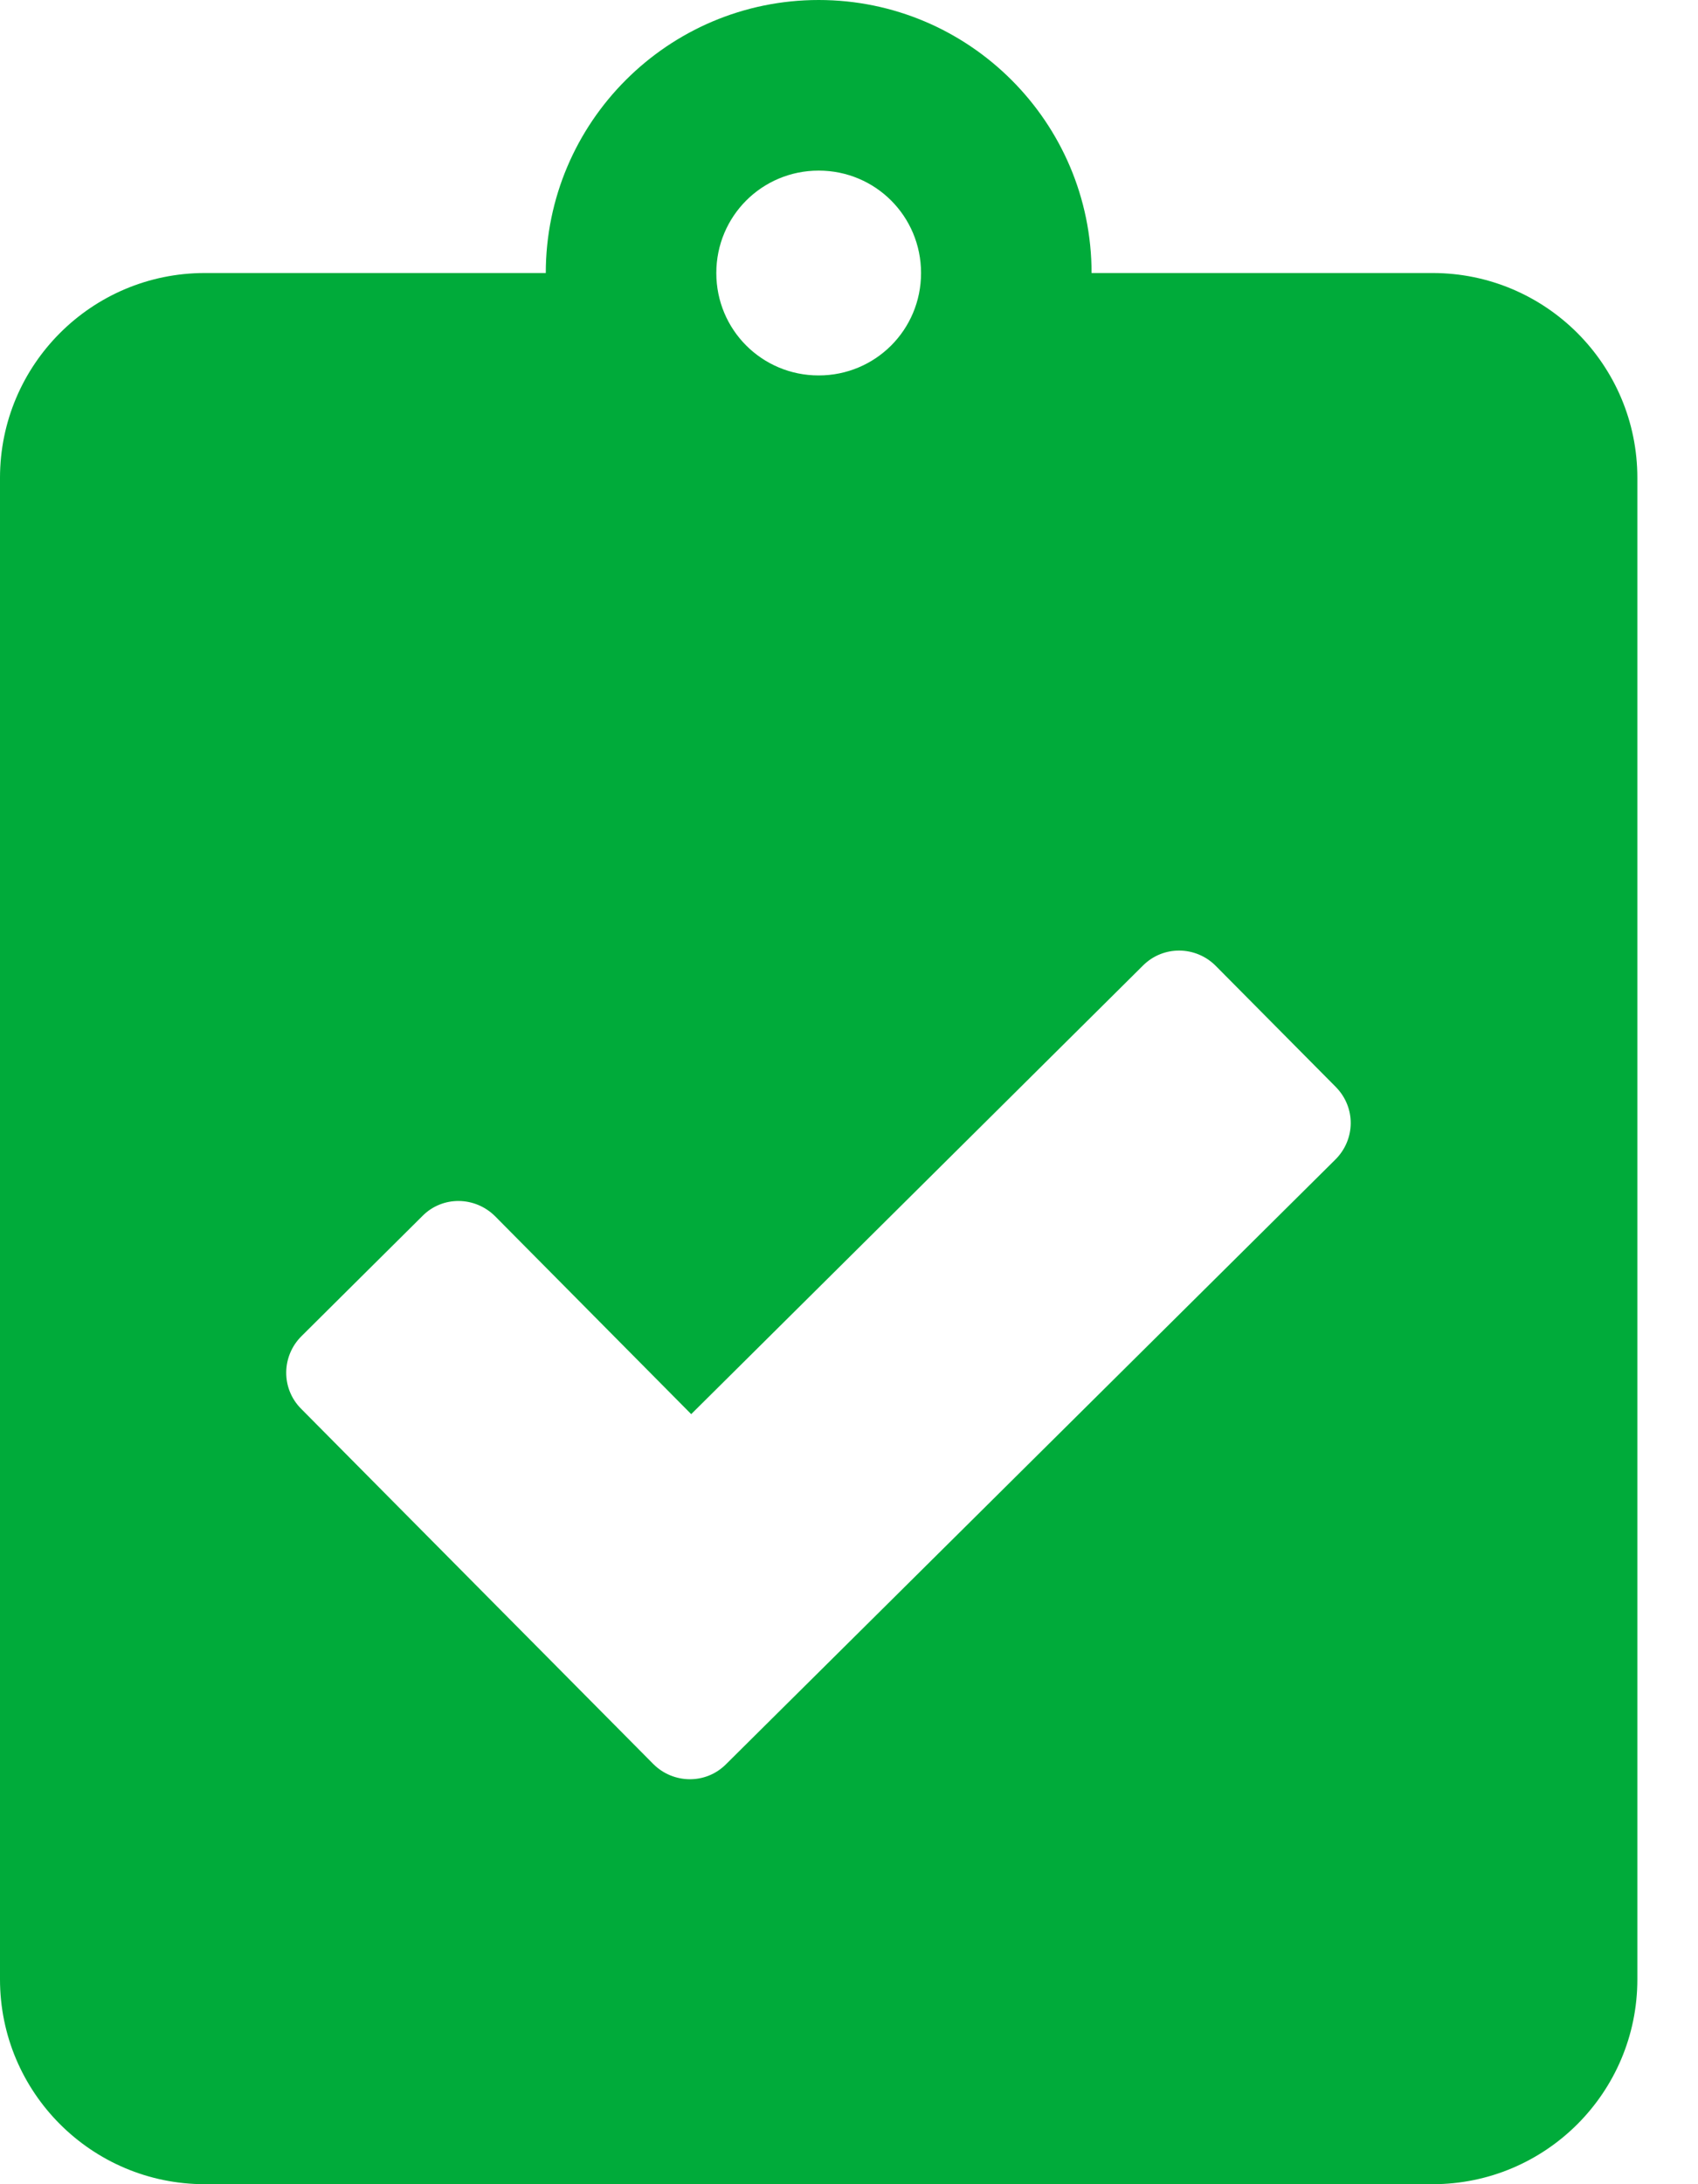 <svg width="14" height="18" viewBox="0 0 14 18" fill="none" xmlns="http://www.w3.org/2000/svg">
<path d="M11.812 2.25H9C9 1.009 7.991 0 6.75 0C5.509 0 4.5 1.009 4.5 2.25H1.688C0.756 2.25 0 3.006 0 3.938V16.312C0 17.244 0.756 18 1.688 18H11.812C12.744 18 13.5 17.244 13.5 16.312V3.938C13.5 3.006 12.744 2.25 11.812 2.25ZM6.75 1.406C7.218 1.406 7.594 1.782 7.594 2.25C7.594 2.718 7.218 3.094 6.75 3.094C6.282 3.094 5.906 2.718 5.906 2.25C5.906 1.782 6.282 1.406 6.75 1.406ZM11.011 9.555L5.984 14.541C5.818 14.706 5.551 14.702 5.386 14.537L2.482 11.609C2.317 11.443 2.32 11.176 2.486 11.011L3.484 10.02C3.649 9.854 3.916 9.858 4.082 10.023L5.699 11.654L9.425 7.956C9.591 7.791 9.858 7.794 10.023 7.959L11.014 8.958C11.18 9.127 11.176 9.39 11.011 9.555Z" fill="#00AB3A"/>
</svg>
